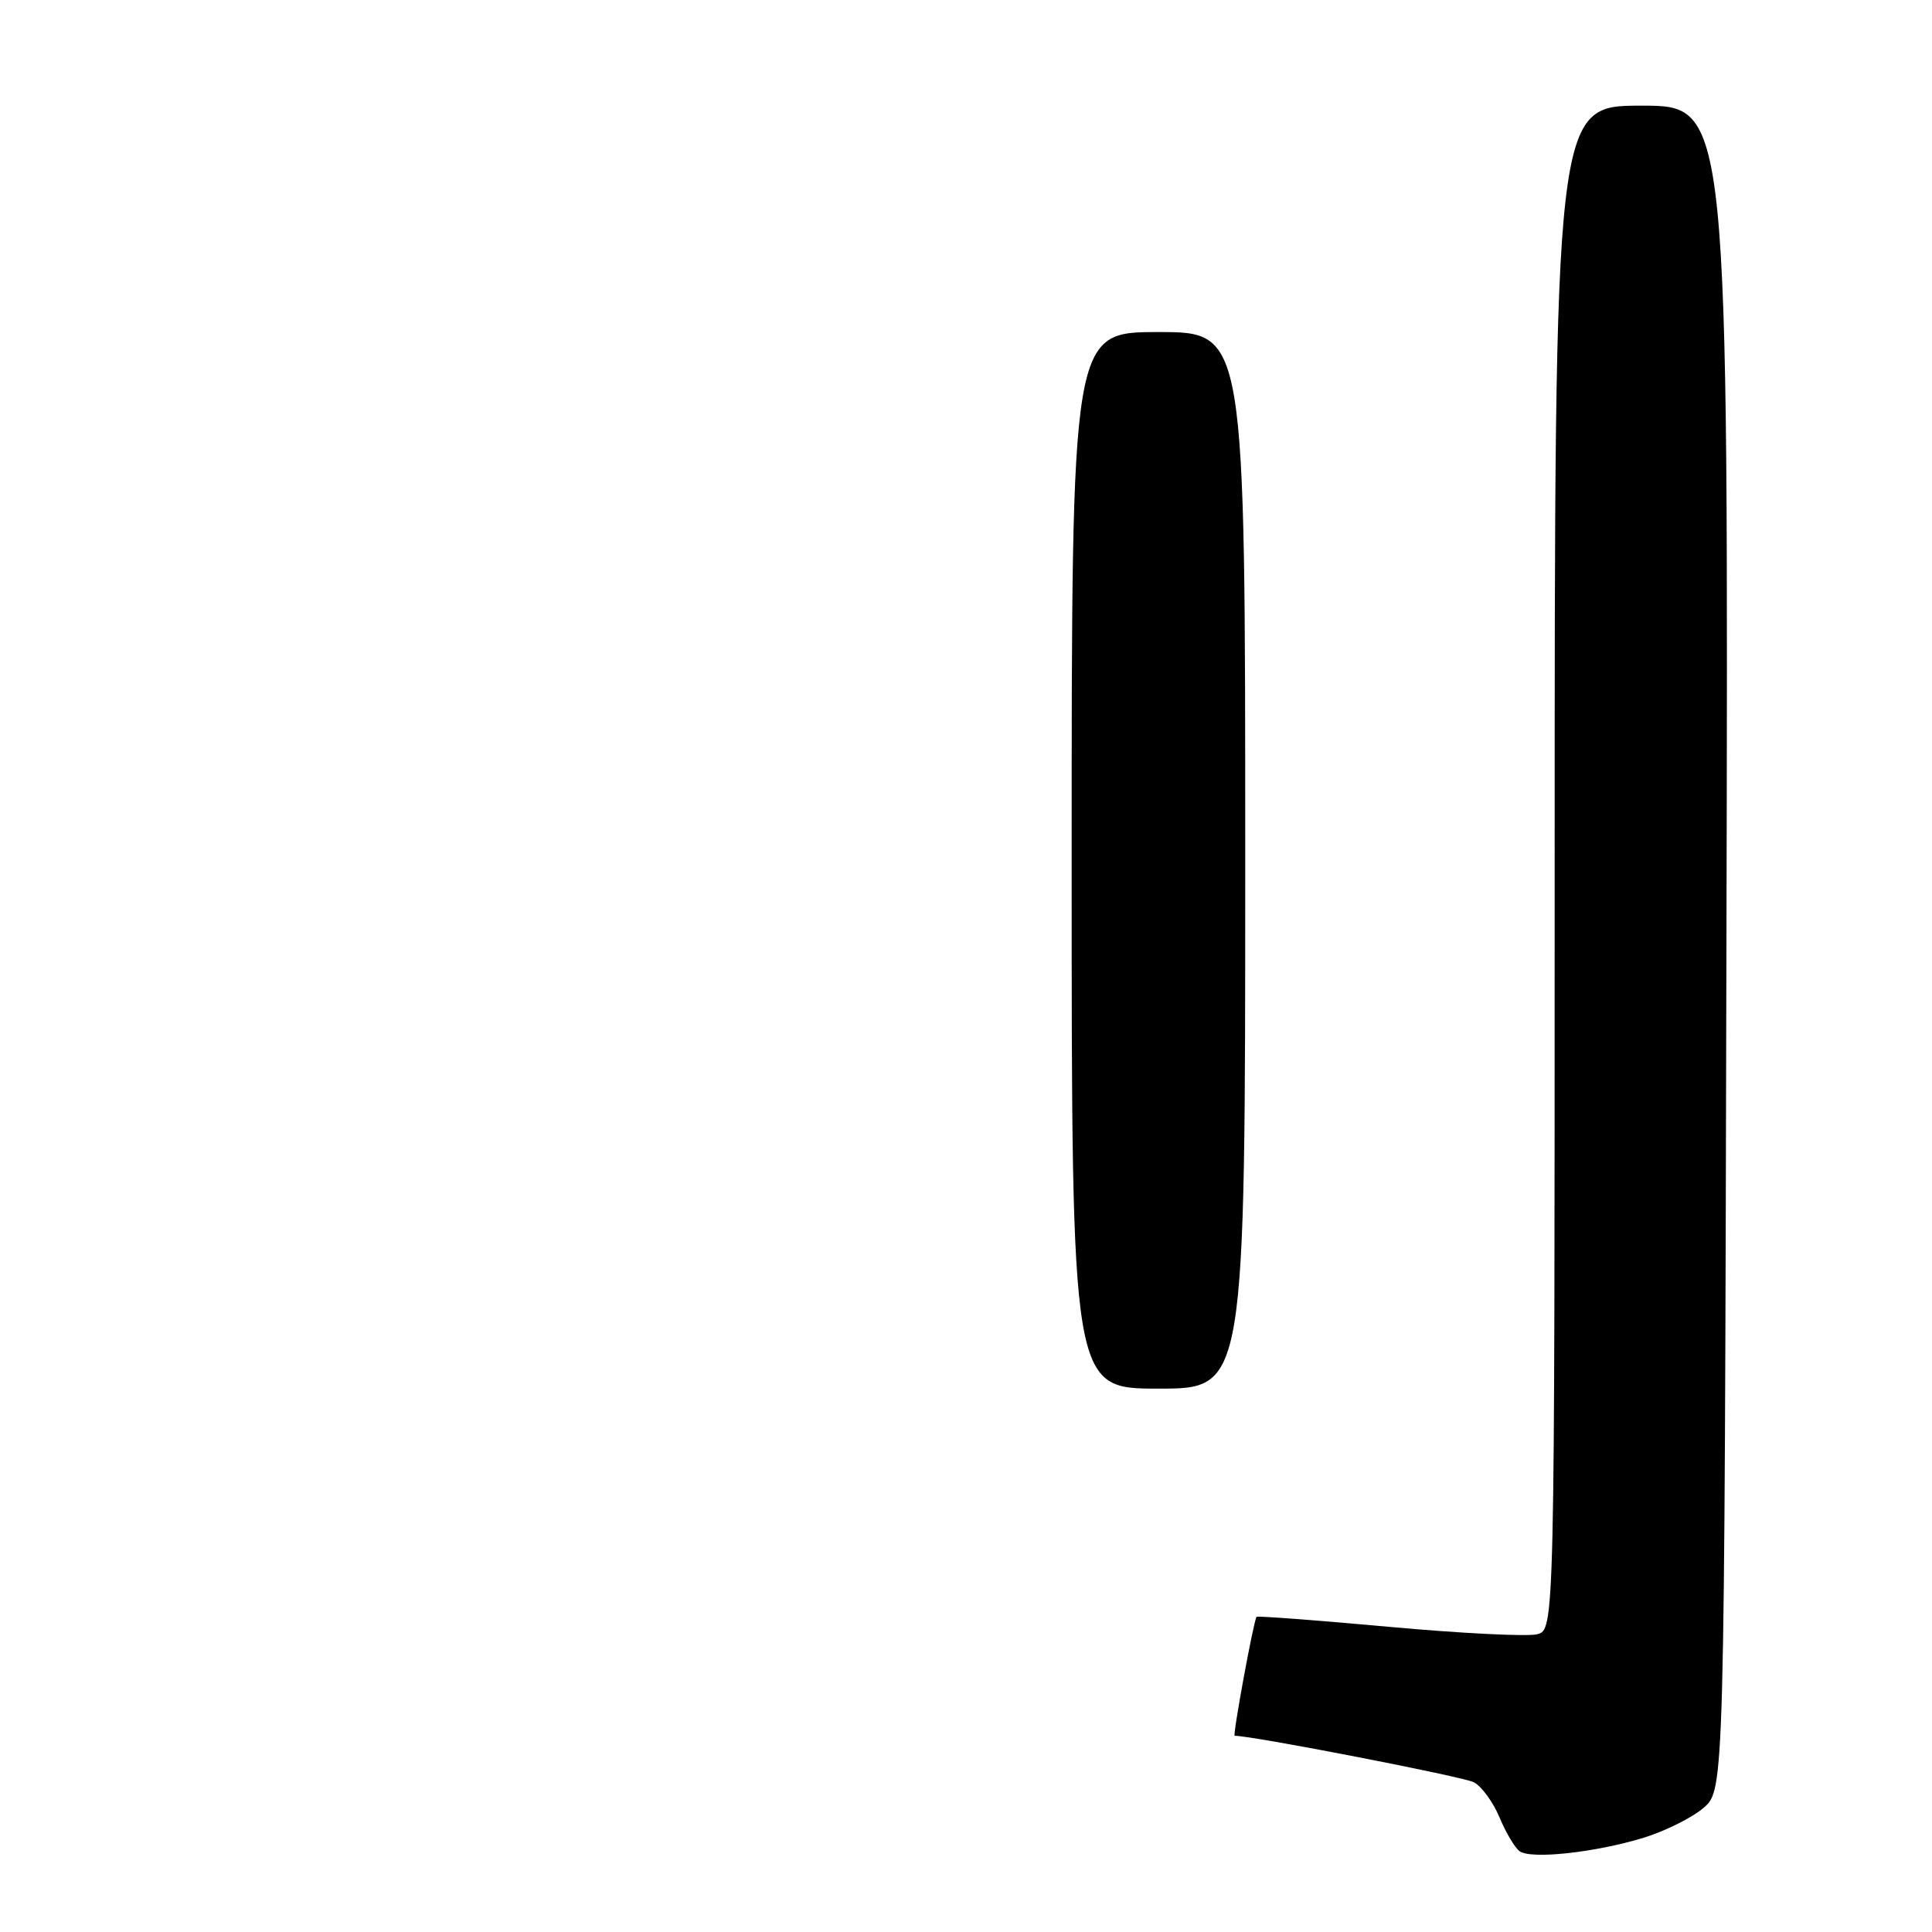 <?xml version="1.0" encoding="UTF-8" standalone="no"?>
<!DOCTYPE svg PUBLIC "-//W3C//DTD SVG 1.1//EN" "http://www.w3.org/Graphics/SVG/1.1/DTD/svg11.dtd" >
<svg xmlns="http://www.w3.org/2000/svg" xmlns:xlink="http://www.w3.org/1999/xlink" version="1.1" viewBox="0 0 256 256">
 <g >
 <path fill="currentColor"
d=" M 217.73 243.53 C 220.61 242.65 224.21 240.86 225.73 239.55 C 228.50 237.17 228.50 237.17 228.76 125.59 C 229.03 14.00 229.03 14.00 217.51 14.00 C 206.00 14.00 206.00 14.00 206.00 114.98 C 206.00 215.96 206.00 215.96 203.66 216.55 C 202.38 216.87 193.53 216.43 184.01 215.56 C 174.48 214.69 166.60 214.10 166.50 214.24 C 166.10 214.78 163.31 230.00 163.60 230.00 C 166.00 230.00 193.94 235.43 195.30 236.16 C 196.33 236.71 197.86 238.81 198.70 240.83 C 199.54 242.85 200.74 244.86 201.36 245.30 C 202.91 246.39 211.35 245.47 217.73 243.53 Z  M 165.00 114.00 C 165.00 44.00 165.00 44.00 153.50 44.00 C 142.00 44.00 142.00 44.00 142.00 114.00 C 142.00 184.00 142.00 184.00 153.50 184.00 C 165.00 184.00 165.00 184.00 165.00 114.00 Z "/>
</g>
</svg>